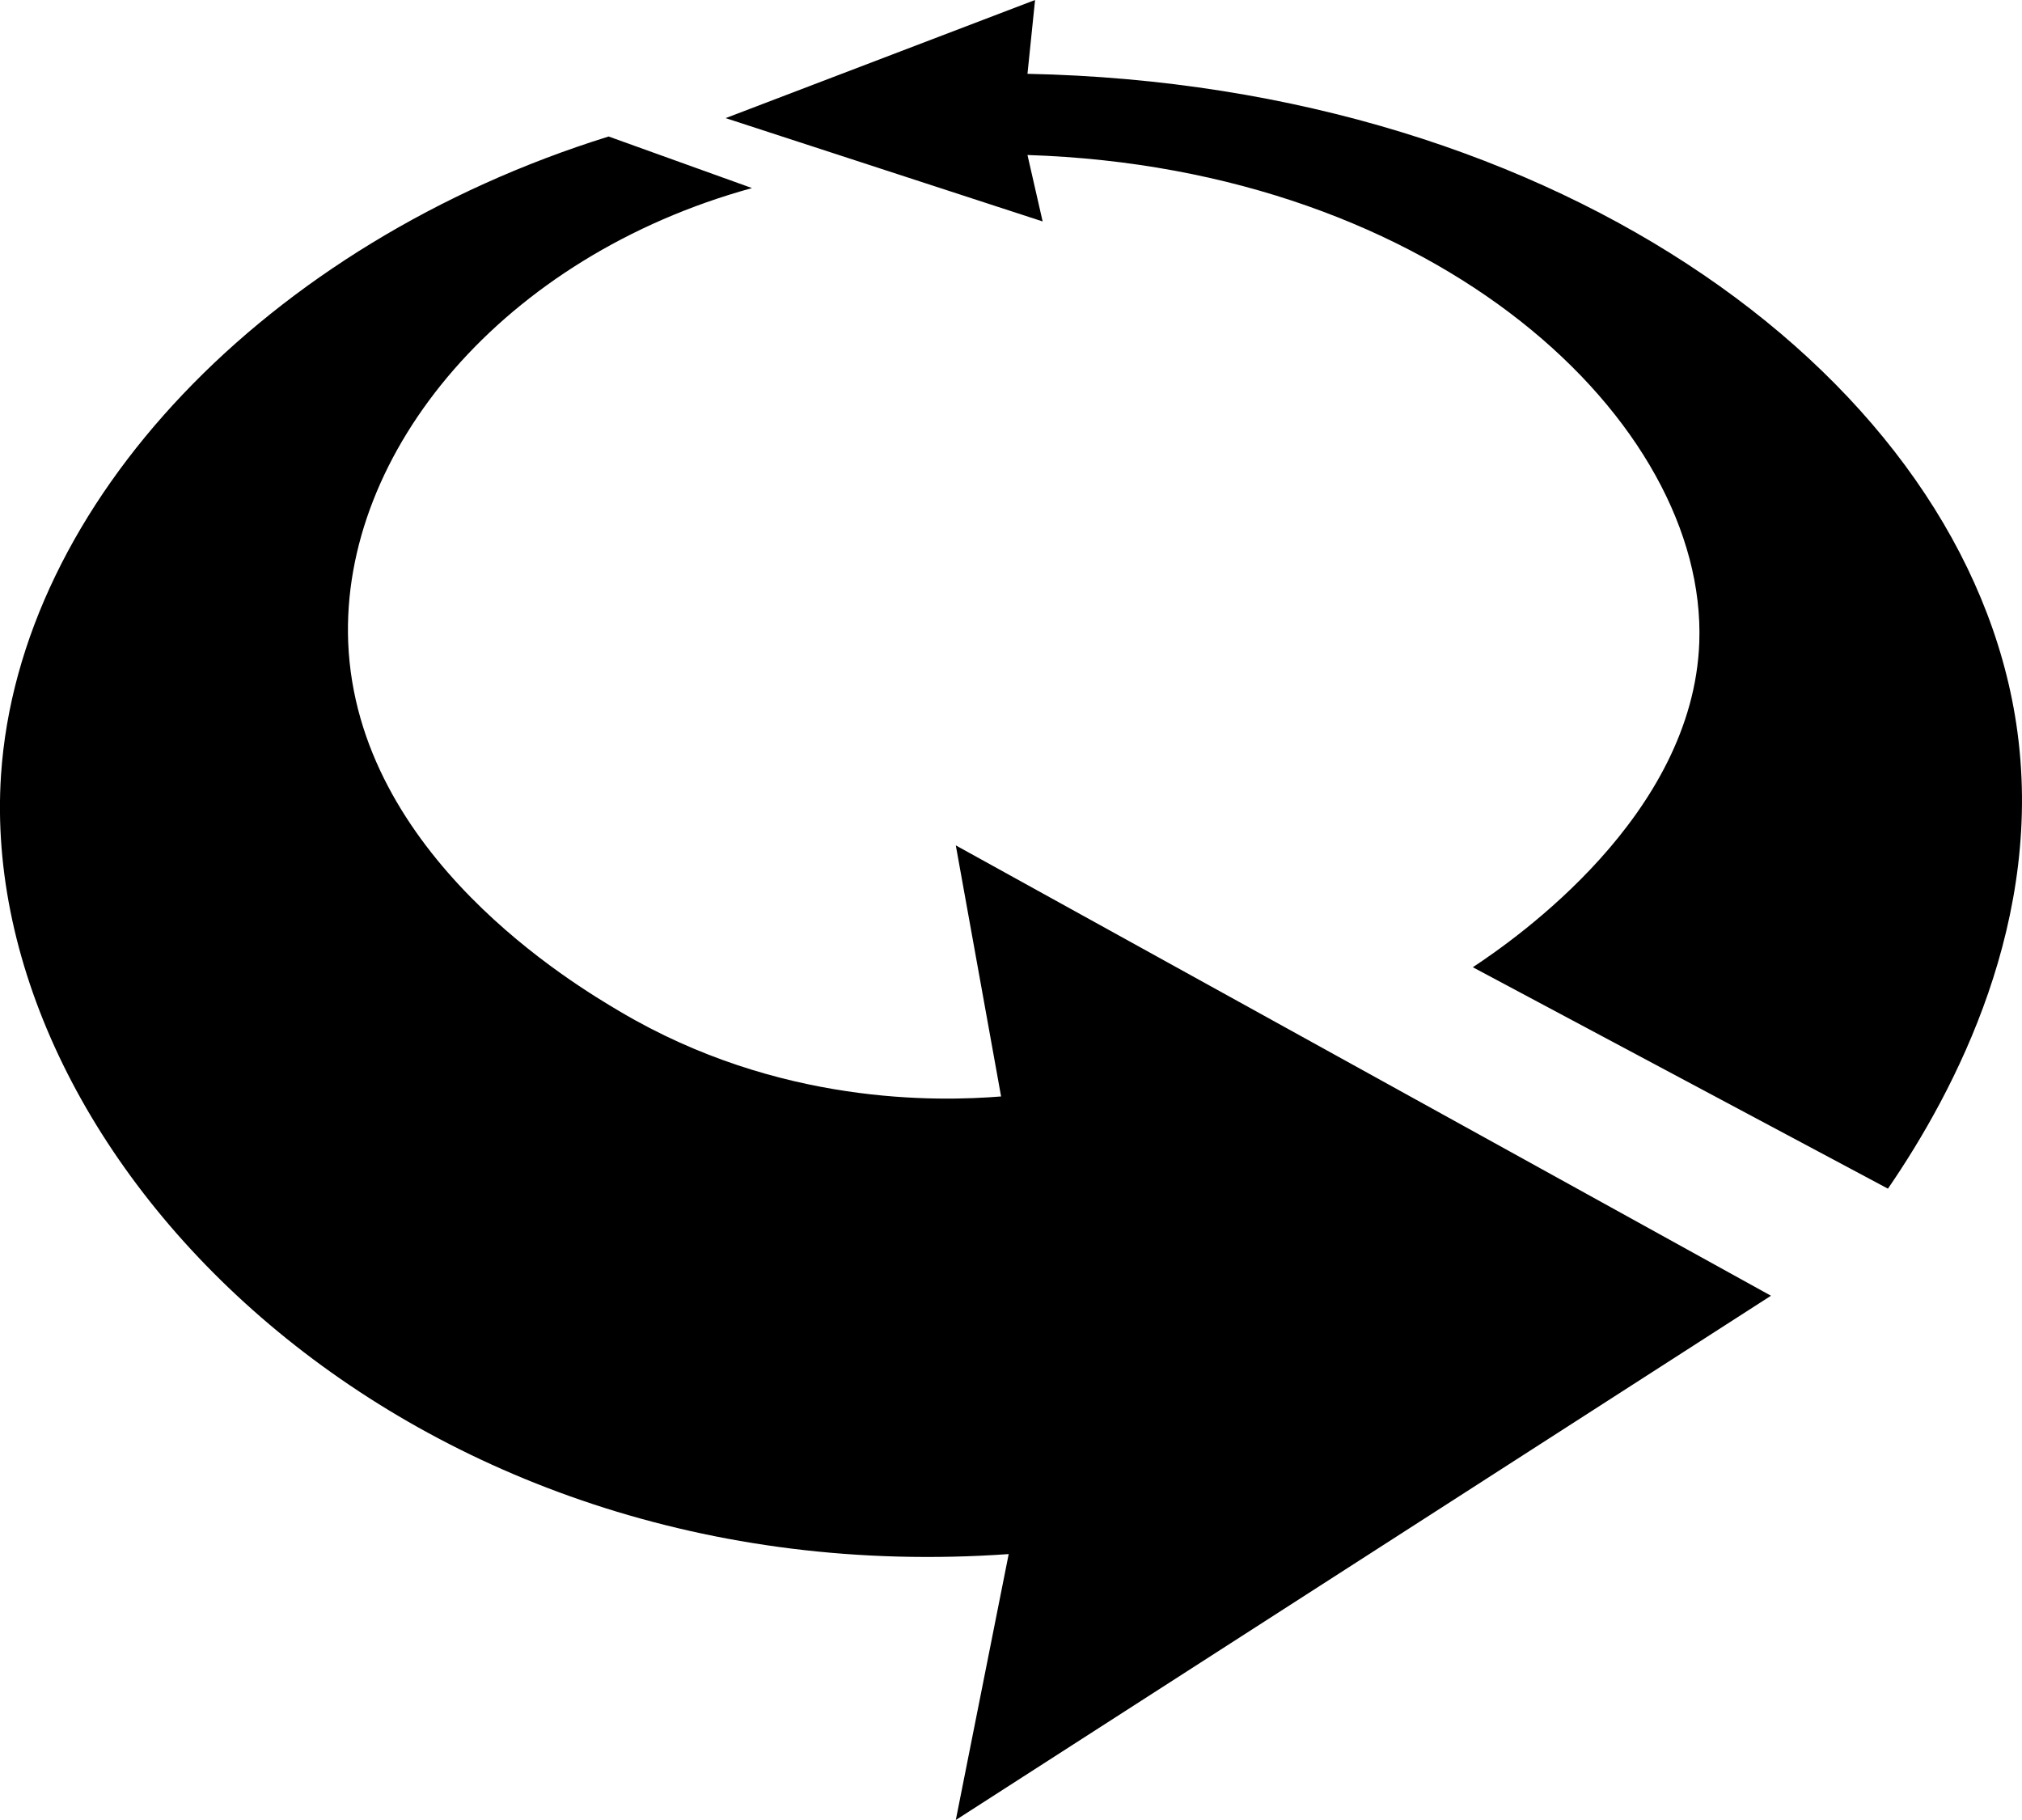 <svg width="20" height="18" fill="none" xmlns="http://www.w3.org/2000/svg"><path d="M9.977 15.371L9.454 18l8.063-5.185-8.063-4.454.448 2.483c-.626.05-2.2.09-3.77-.84-.44-.26-2.603-1.541-2.688-3.651C3.37 4.466 4.98 2.536 7.438 1.86l-1.418-.51C2.634 2.404.188 4.98.01 7.666c-.25 3.794 4.007 8.126 9.967 7.704zm-2.8-14.203l3.136 1.022-.15-.657c4.071.131 6.723 2.648 6.645 4.82-.062 1.713-1.812 2.93-2.24 3.213l4.106 2.19c.661-.964 1.562-2.664 1.269-4.6-.511-3.374-4.477-6.318-9.78-6.426l.075-.73-3.06 1.168z" fill="#000"/></svg>